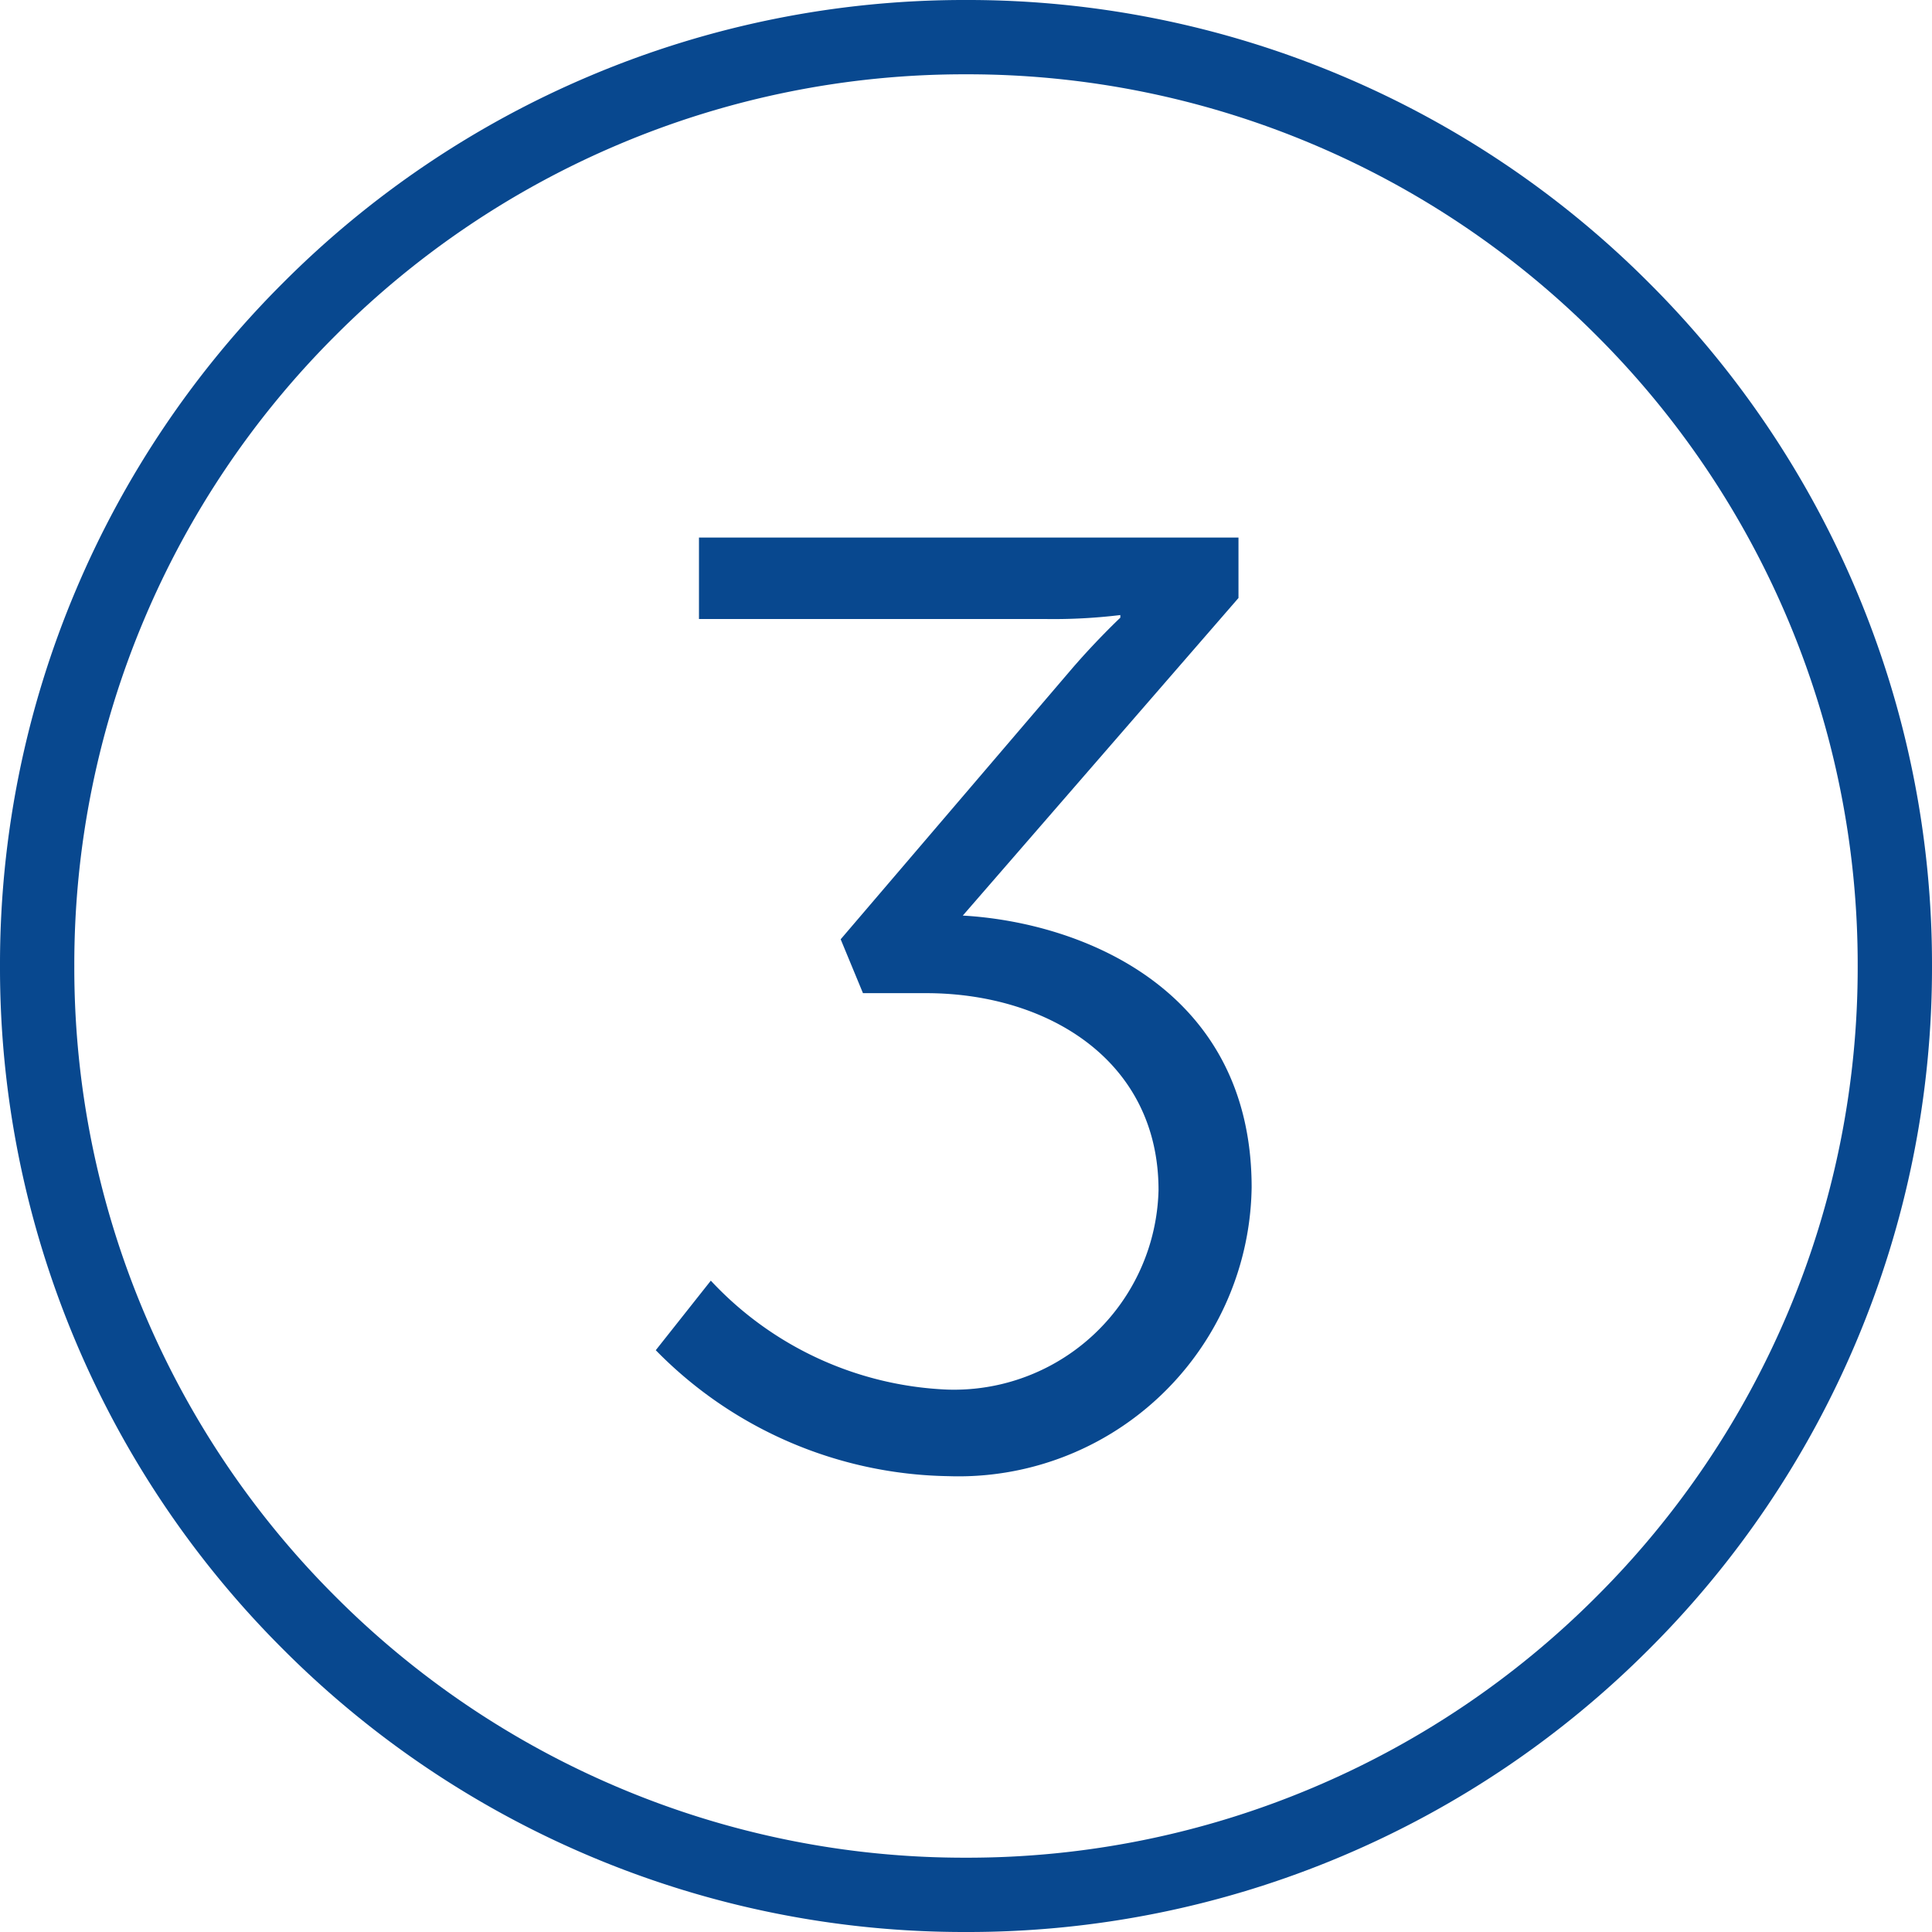 <svg xmlns="http://www.w3.org/2000/svg" width="52" height="52.001" viewBox="0 0 52 52.001">
  <path id="Number_3" data-name="Number 3" d="M-5762.121-884.041a25.91,25.91,0,0,1-8.264-5.573,25.914,25.914,0,0,1-5.572-8.264A25.841,25.841,0,0,1-5778-908a25.839,25.839,0,0,1,2.043-10.12,25.914,25.914,0,0,1,5.572-8.264,25.9,25.9,0,0,1,8.263-5.573A25.847,25.847,0,0,1-5752-934a25.84,25.84,0,0,1,10.12,2.043,25.9,25.9,0,0,1,8.266,5.573,25.919,25.919,0,0,1,5.571,8.264A25.838,25.838,0,0,1-5726-908a25.84,25.84,0,0,1-2.043,10.122,25.919,25.919,0,0,1-5.571,8.264,25.922,25.922,0,0,1-8.266,5.573A25.84,25.84,0,0,1-5752-882,25.834,25.834,0,0,1-5762.121-884.041Zm.779-46.074a23.934,23.934,0,0,0-7.629,5.145,23.907,23.907,0,0,0-5.144,7.629A23.847,23.847,0,0,0-5776-908a23.849,23.849,0,0,0,1.885,9.343,23.907,23.907,0,0,0,5.144,7.629,23.906,23.906,0,0,0,7.629,5.143A23.842,23.842,0,0,0-5752-884a23.85,23.85,0,0,0,9.342-1.887,23.906,23.906,0,0,0,7.629-5.143,23.926,23.926,0,0,0,5.145-7.629A23.875,23.875,0,0,0-5728-908a23.873,23.873,0,0,0-1.885-9.341,23.926,23.926,0,0,0-5.145-7.629,23.934,23.934,0,0,0-7.629-5.145A23.848,23.848,0,0,0-5752-932,23.841,23.841,0,0,0-5761.342-930.115Zm.992,32.456,1.482-1.872a9.219,9.219,0,0,0,6.362,2.932,5.506,5.506,0,0,0,5.688-5.37c0-3.5-3-5.3-6.255-5.3h-1.7l-.6-1.45,6.22-7.278c.67-.779,1.307-1.378,1.307-1.378v-.071a14.939,14.939,0,0,1-2.014.107h-9.327v-2.193h14.521v1.627l-7.42,8.548c3.145.177,7.774,1.945,7.774,7.316a7.889,7.889,0,0,1-8.163,7.772A11.259,11.259,0,0,1-5760.35-897.659Z" transform="translate(5778 934)" fill="#08488f"/>
</svg>
